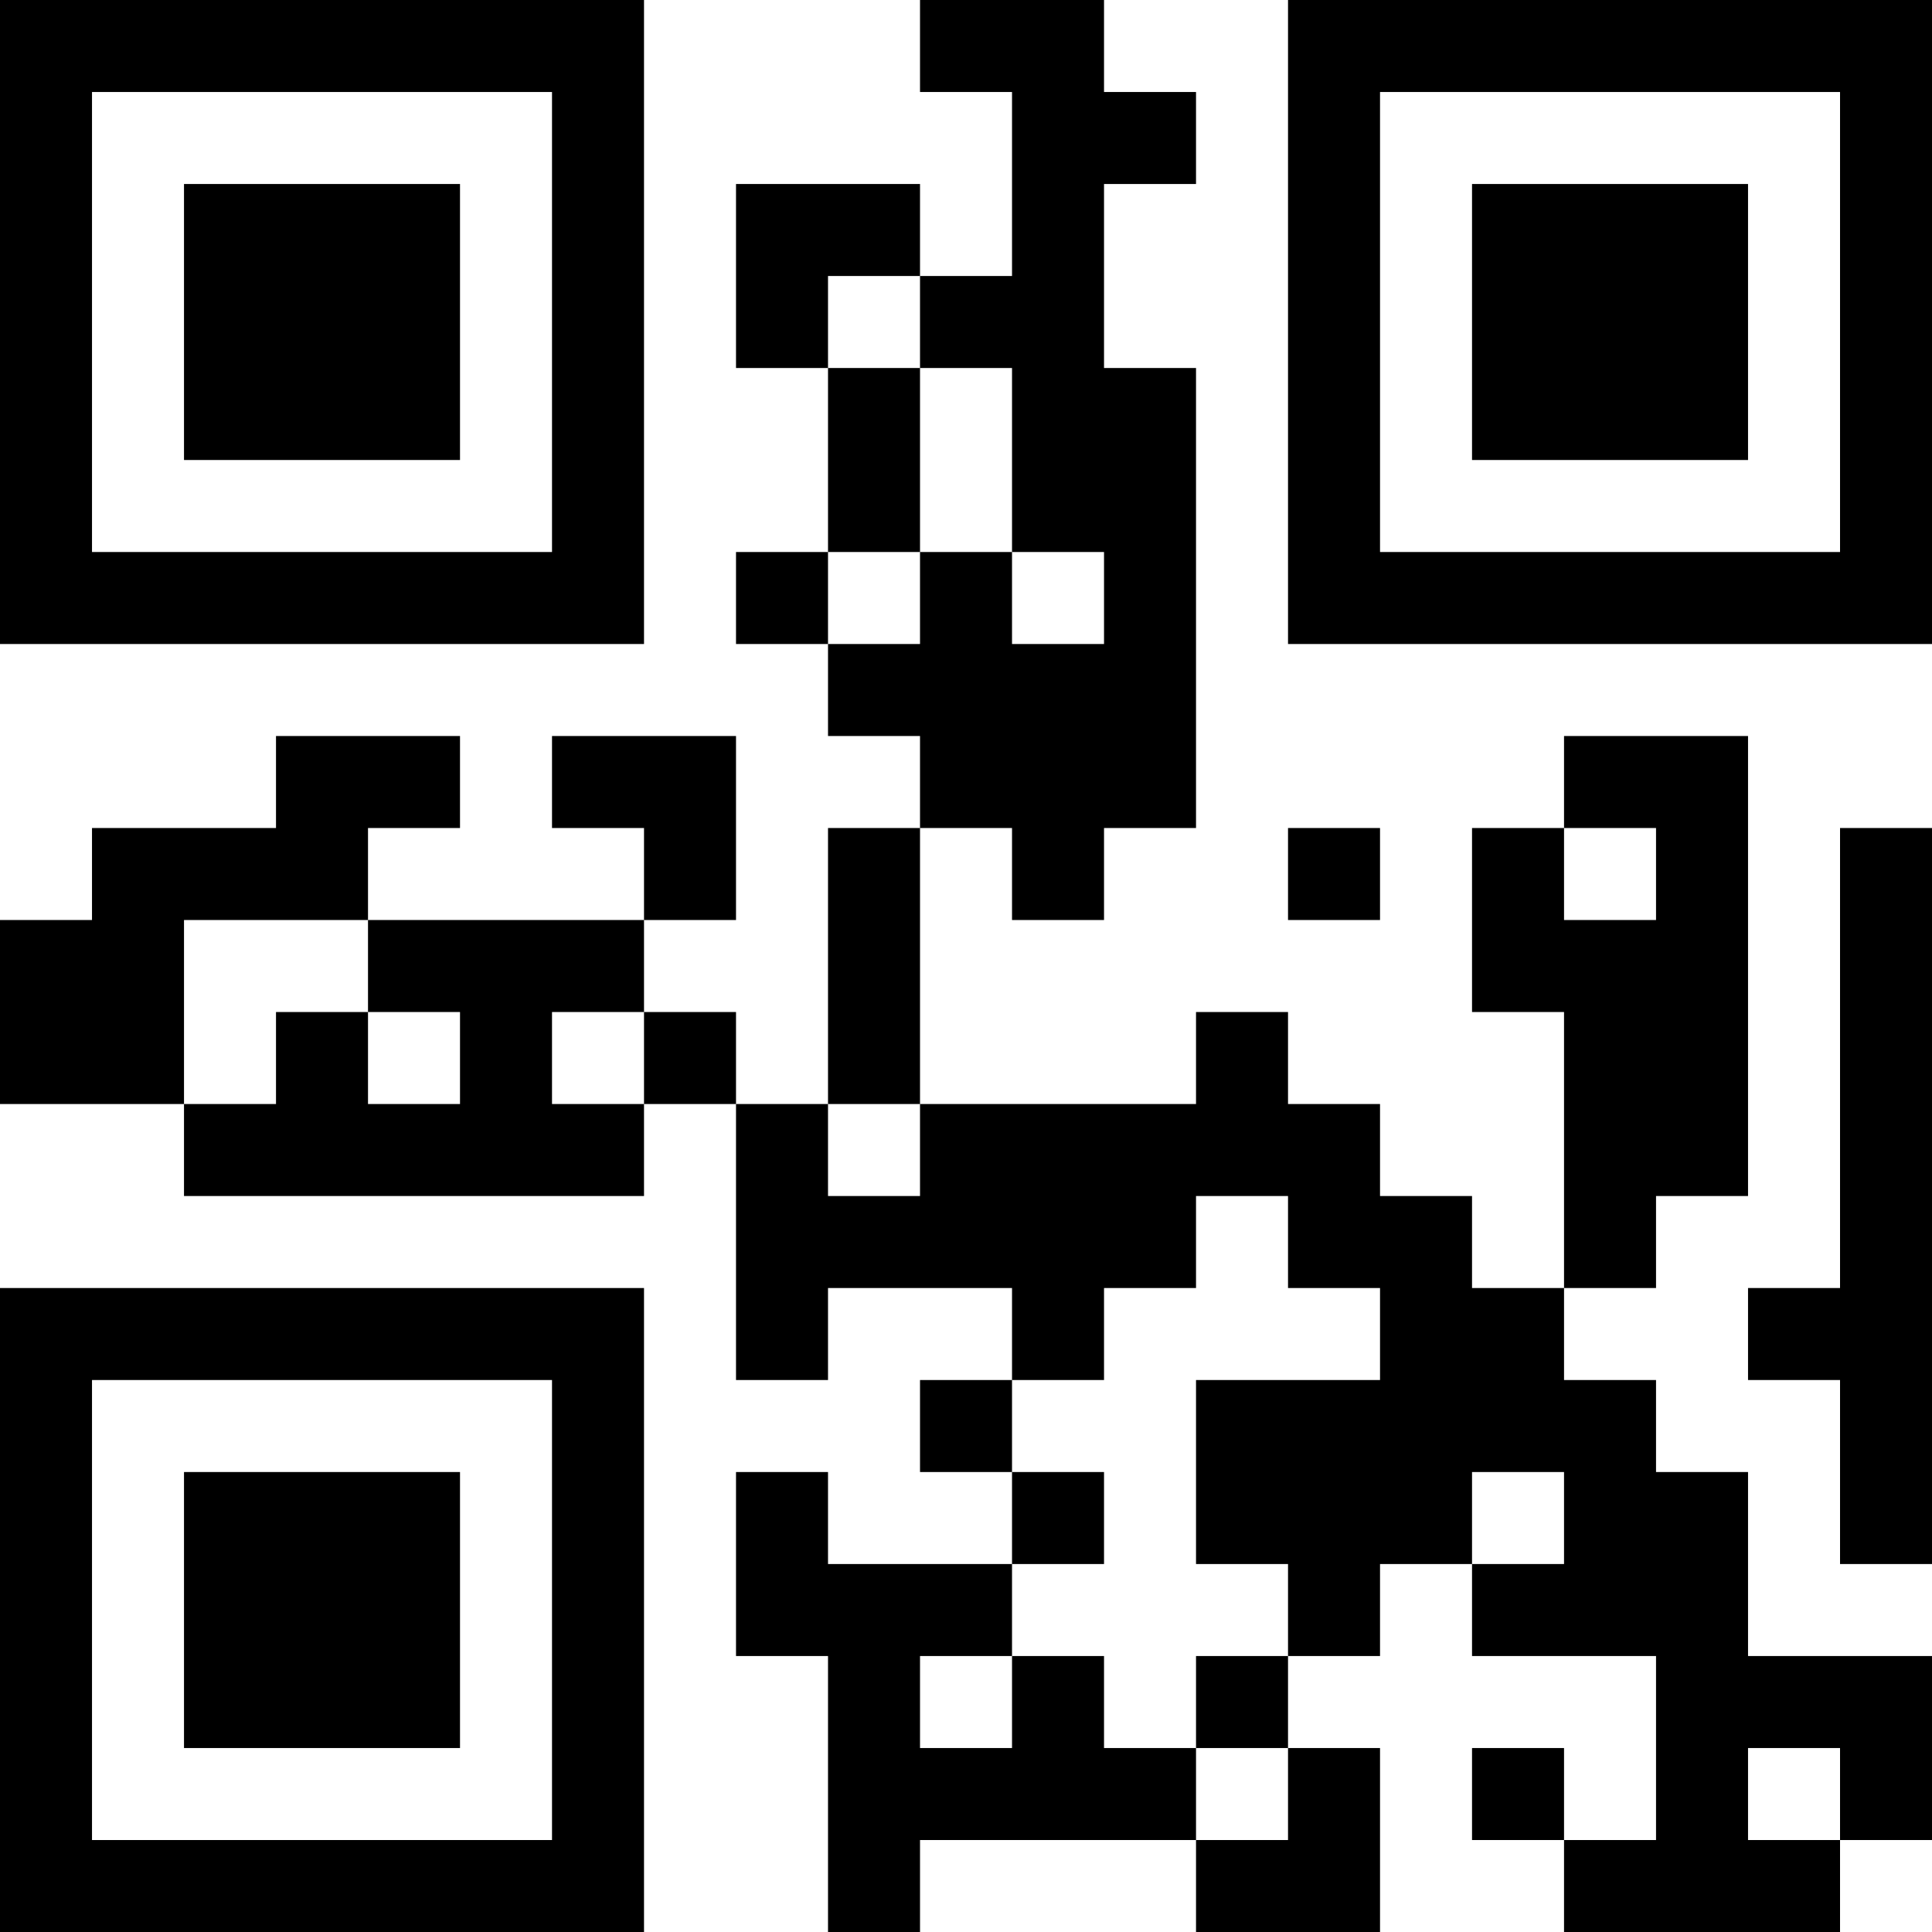 <?xml version="1.0" encoding="UTF-8"?>
<svg xmlns="http://www.w3.org/2000/svg" version="1.1" width="500" height="500" viewBox="0 0 500 500"><g transform="scale(23.81)"><g transform="translate(0,0)"><path fill-rule="evenodd" d="M10 0L10 1L11 1L11 3L10 3L10 2L8 2L8 4L9 4L9 6L8 6L8 7L9 7L9 8L10 8L10 9L9 9L9 12L8 12L8 11L7 11L7 10L8 10L8 8L6 8L6 9L7 9L7 10L4 10L4 9L5 9L5 8L3 8L3 9L1 9L1 10L0 10L0 12L2 12L2 13L7 13L7 12L8 12L8 15L9 15L9 14L11 14L11 15L10 15L10 16L11 16L11 17L9 17L9 16L8 16L8 18L9 18L9 21L10 21L10 20L13 20L13 21L15 21L15 19L14 19L14 18L15 18L15 17L16 17L16 18L18 18L18 20L17 20L17 19L16 19L16 20L17 20L17 21L20 21L20 20L21 20L21 18L19 18L19 16L18 16L18 15L17 15L17 14L18 14L18 13L19 13L19 8L17 8L17 9L16 9L16 11L17 11L17 14L16 14L16 13L15 13L15 12L14 12L14 11L13 11L13 12L10 12L10 9L11 9L11 10L12 10L12 9L13 9L13 4L12 4L12 2L13 2L13 1L12 1L12 0ZM9 3L9 4L10 4L10 6L9 6L9 7L10 7L10 6L11 6L11 7L12 7L12 6L11 6L11 4L10 4L10 3ZM14 9L14 10L15 10L15 9ZM17 9L17 10L18 10L18 9ZM20 9L20 14L19 14L19 15L20 15L20 17L21 17L21 9ZM2 10L2 12L3 12L3 11L4 11L4 12L5 12L5 11L4 11L4 10ZM6 11L6 12L7 12L7 11ZM9 12L9 13L10 13L10 12ZM13 13L13 14L12 14L12 15L11 15L11 16L12 16L12 17L11 17L11 18L10 18L10 19L11 19L11 18L12 18L12 19L13 19L13 20L14 20L14 19L13 19L13 18L14 18L14 17L13 17L13 15L15 15L15 14L14 14L14 13ZM16 16L16 17L17 17L17 16ZM19 19L19 20L20 20L20 19ZM0 0L0 7L7 7L7 0ZM1 1L1 6L6 6L6 1ZM2 2L2 5L5 5L5 2ZM14 0L14 7L21 7L21 0ZM15 1L15 6L20 6L20 1ZM16 2L16 5L19 5L19 2ZM0 14L0 21L7 21L7 14ZM1 15L1 20L6 20L6 15ZM2 16L2 19L5 19L5 16Z" fill="#000000"/></g></g></svg>
